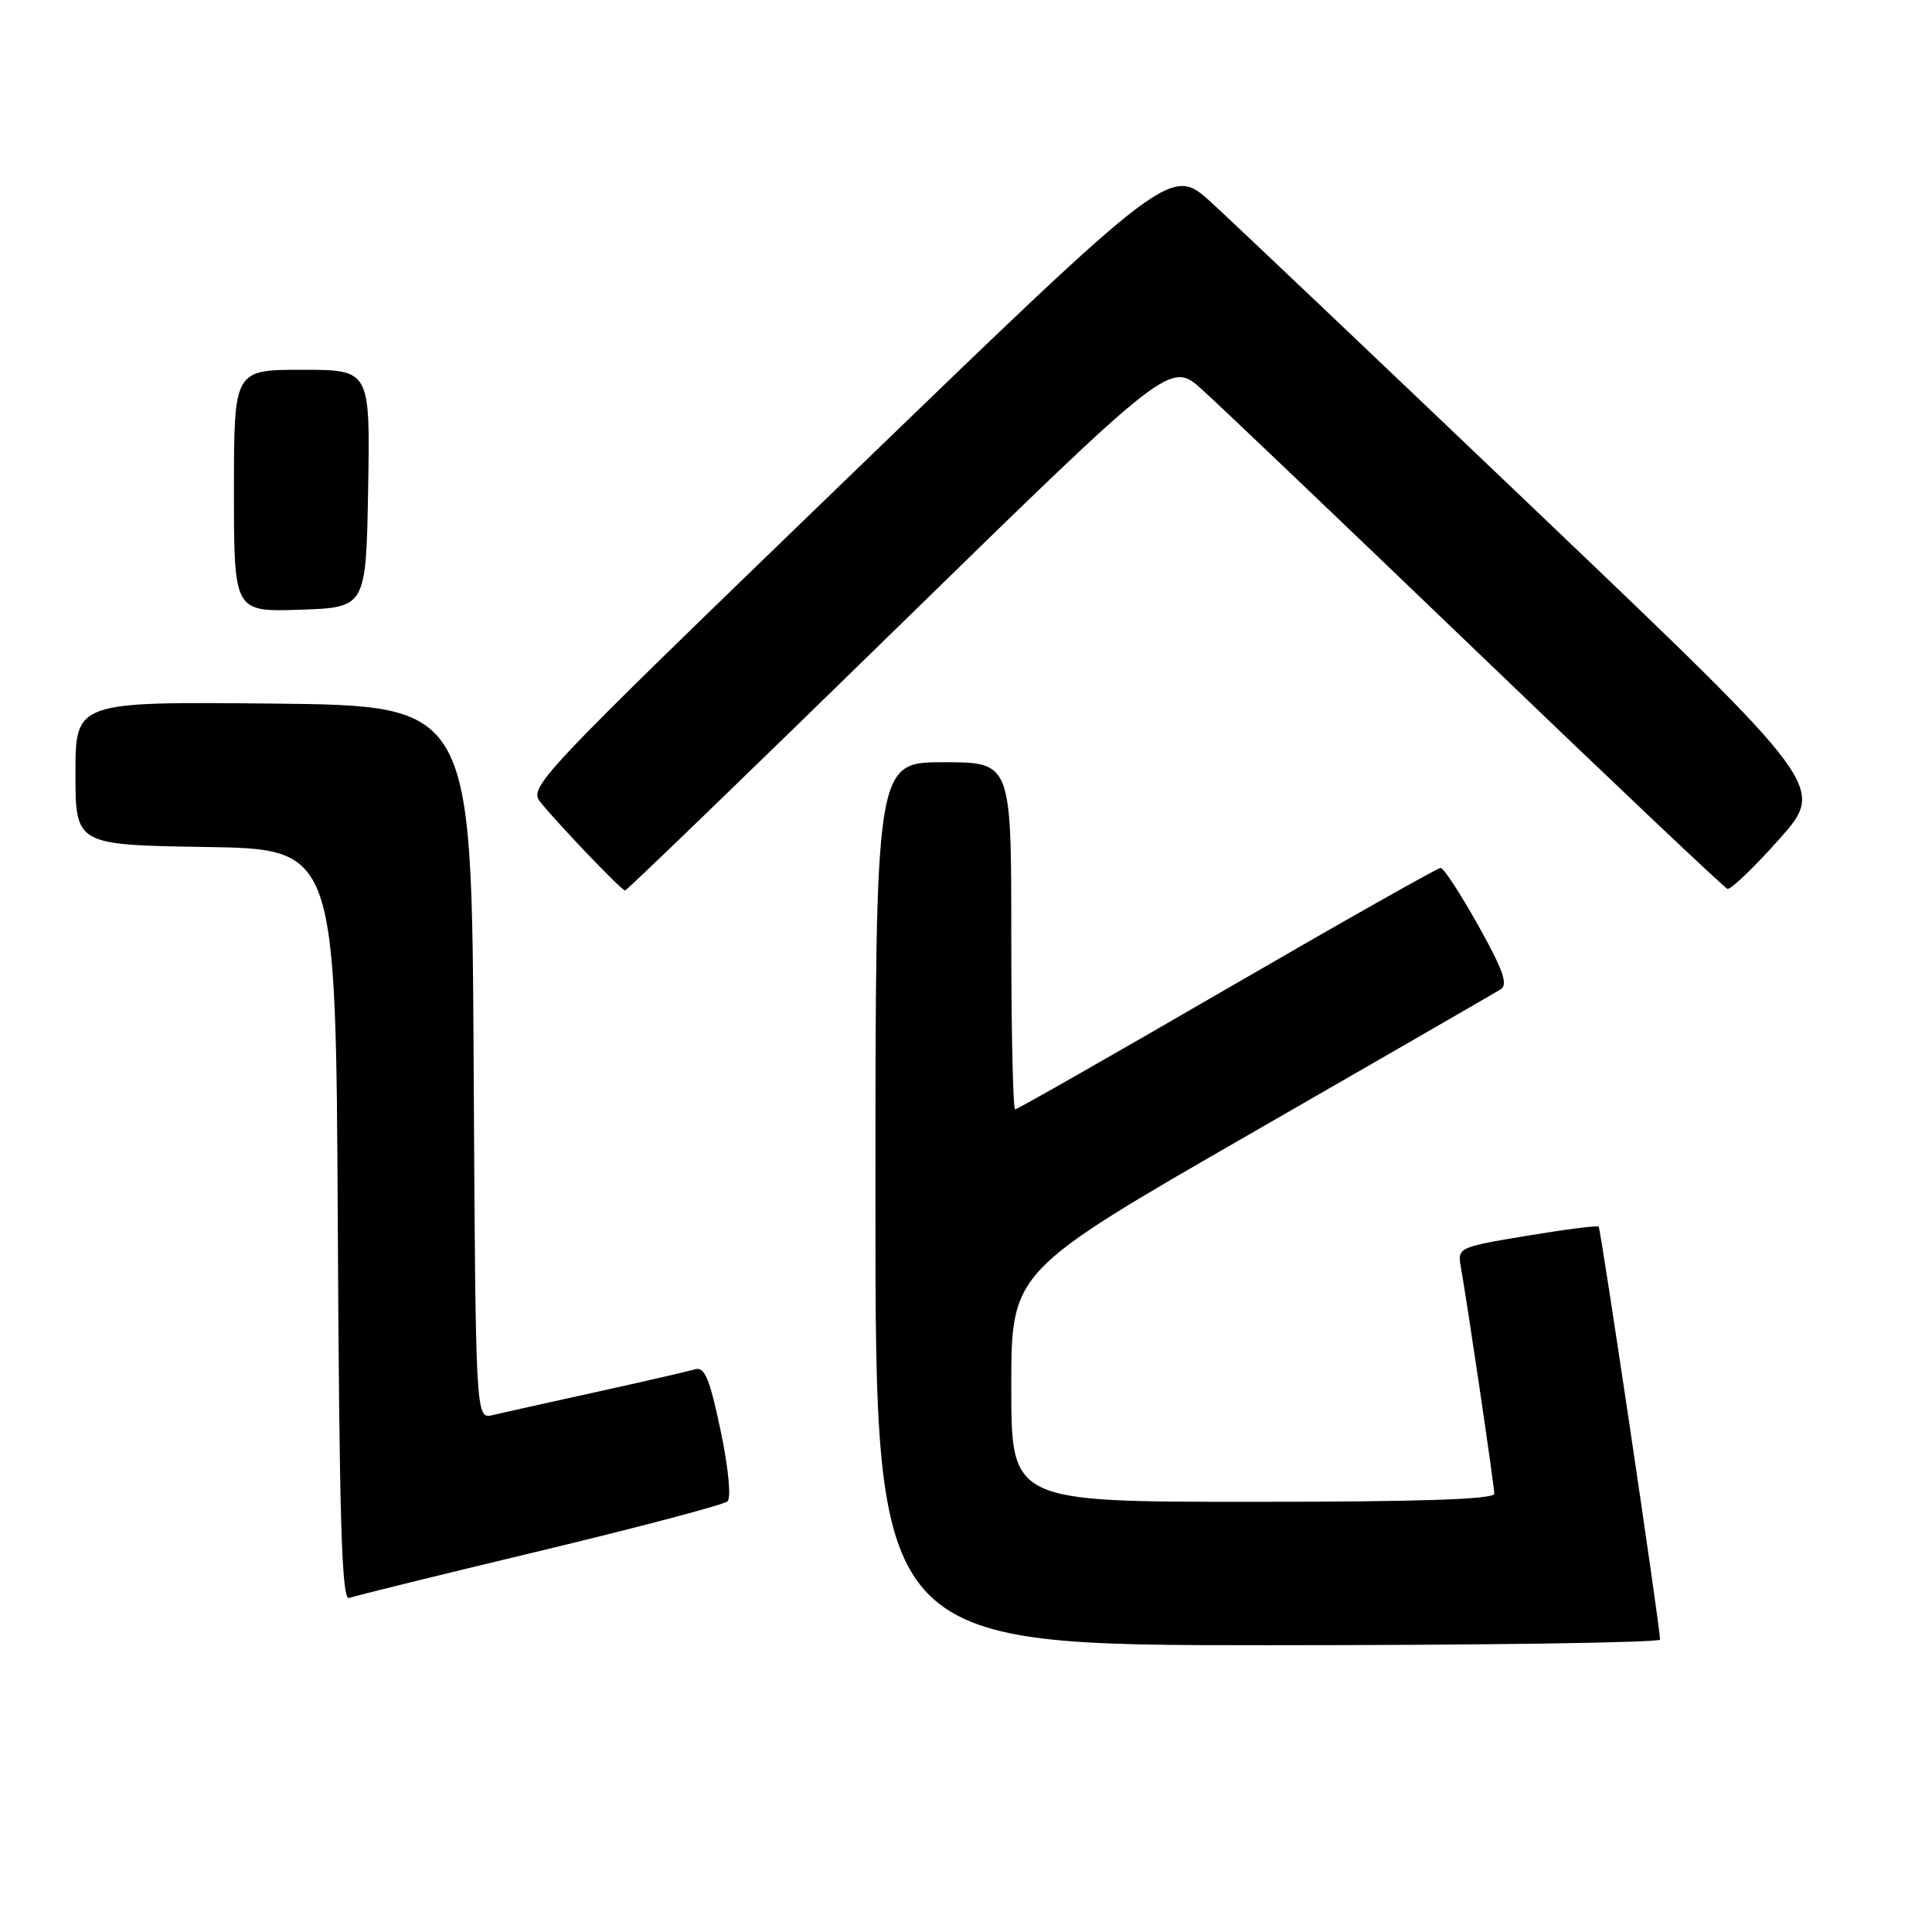 <?xml version="1.0" encoding="UTF-8" standalone="no"?>
<!DOCTYPE svg PUBLIC "-//W3C//DTD SVG 1.1//EN" "http://www.w3.org/Graphics/SVG/1.1/DTD/svg11.dtd" >
<svg xmlns="http://www.w3.org/2000/svg" xmlns:xlink="http://www.w3.org/1999/xlink" version="1.1" viewBox="0 0 256 256">
 <g >
 <path fill="currentColor"
d=" M 219.97 217.25 C 219.88 215.02 212.11 162.79 211.83 162.53 C 211.65 162.36 207.36 162.91 202.30 163.75 C 193.23 165.26 193.11 165.31 193.57 167.89 C 194.51 173.23 198.00 196.90 198.00 197.93 C 198.00 198.67 188.00 199.00 166.00 199.00 C 134.00 199.00 134.00 199.00 134.00 183.73 C 134.00 168.46 134.00 168.46 165.77 150.18 C 183.24 140.13 198.13 131.54 198.85 131.09 C 199.86 130.47 199.17 128.52 195.88 122.64 C 193.53 118.44 191.29 115.00 190.89 115.00 C 190.50 115.00 177.76 122.20 162.59 131.00 C 147.42 139.80 134.78 147.00 134.51 147.00 C 134.23 147.00 134.00 136.65 134.00 124.00 C 134.00 101.00 134.00 101.00 125.00 101.00 C 116.00 101.00 116.00 101.00 116.00 159.50 C 116.00 218.00 116.00 218.00 168.00 218.00 C 196.60 218.00 219.99 217.66 219.97 217.25 Z  M 71.50 205.52 C 84.70 202.35 95.90 199.39 96.39 198.94 C 96.91 198.47 96.52 194.51 95.48 189.54 C 94.03 182.64 93.37 181.06 92.09 181.44 C 91.22 181.70 85.33 183.06 79.00 184.45 C 72.67 185.84 66.49 187.22 65.26 187.51 C 63.02 188.03 63.02 188.03 62.76 140.77 C 62.50 93.50 62.50 93.50 36.25 93.23 C 10.00 92.97 10.00 92.97 10.00 102.46 C 10.00 111.95 10.00 111.95 27.25 112.23 C 44.50 112.50 44.50 112.50 44.76 162.35 C 44.96 201.53 45.28 212.11 46.26 211.74 C 46.94 211.48 58.30 208.68 71.50 205.52 Z  M 119.15 82.91 C 155.07 47.83 155.07 47.83 159.28 51.62 C 161.60 53.70 178.04 69.38 195.81 86.45 C 213.58 103.53 228.47 117.62 228.89 117.78 C 229.31 117.93 232.41 114.96 235.78 111.17 C 241.90 104.28 241.90 104.28 203.88 68.00 C 182.96 48.04 163.45 29.52 160.51 26.83 C 155.16 21.95 155.16 21.95 112.55 63.11 C 70.52 103.72 69.96 104.31 71.69 106.39 C 74.43 109.71 82.38 118.00 82.82 118.00 C 83.05 118.00 99.39 102.21 119.15 82.91 Z  M 48.78 64.75 C 49.05 49.00 49.05 49.00 40.03 49.00 C 31.00 49.00 31.00 49.00 31.00 65.04 C 31.00 81.08 31.00 81.08 39.75 80.79 C 48.50 80.50 48.50 80.50 48.78 64.75 Z "/>
</g>
</svg>
